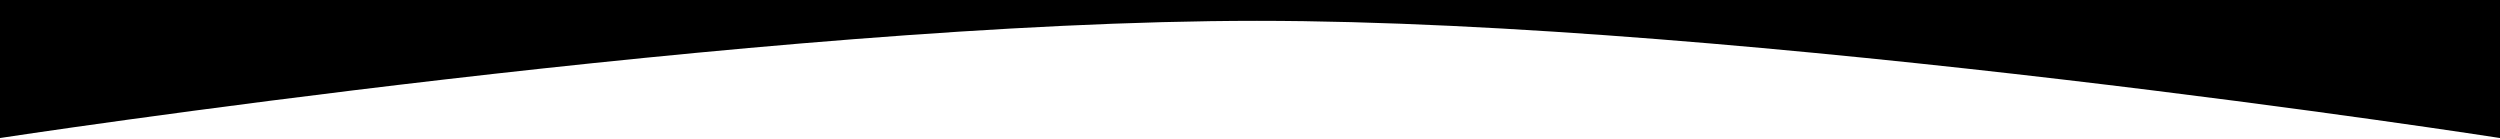 <svg width="100%" height="80" viewBox="0 0 1440 80" fill="none" xmlns="http://www.w3.org/2000/svg" preserveAspectRatio="none">
<path d="M1440 79.5C1440 79.5 1005.87 12 724 12C442.132 12 0 79.5 0 79.5V0H1440V79.5Z" fill="currentColor"/>
</svg>
